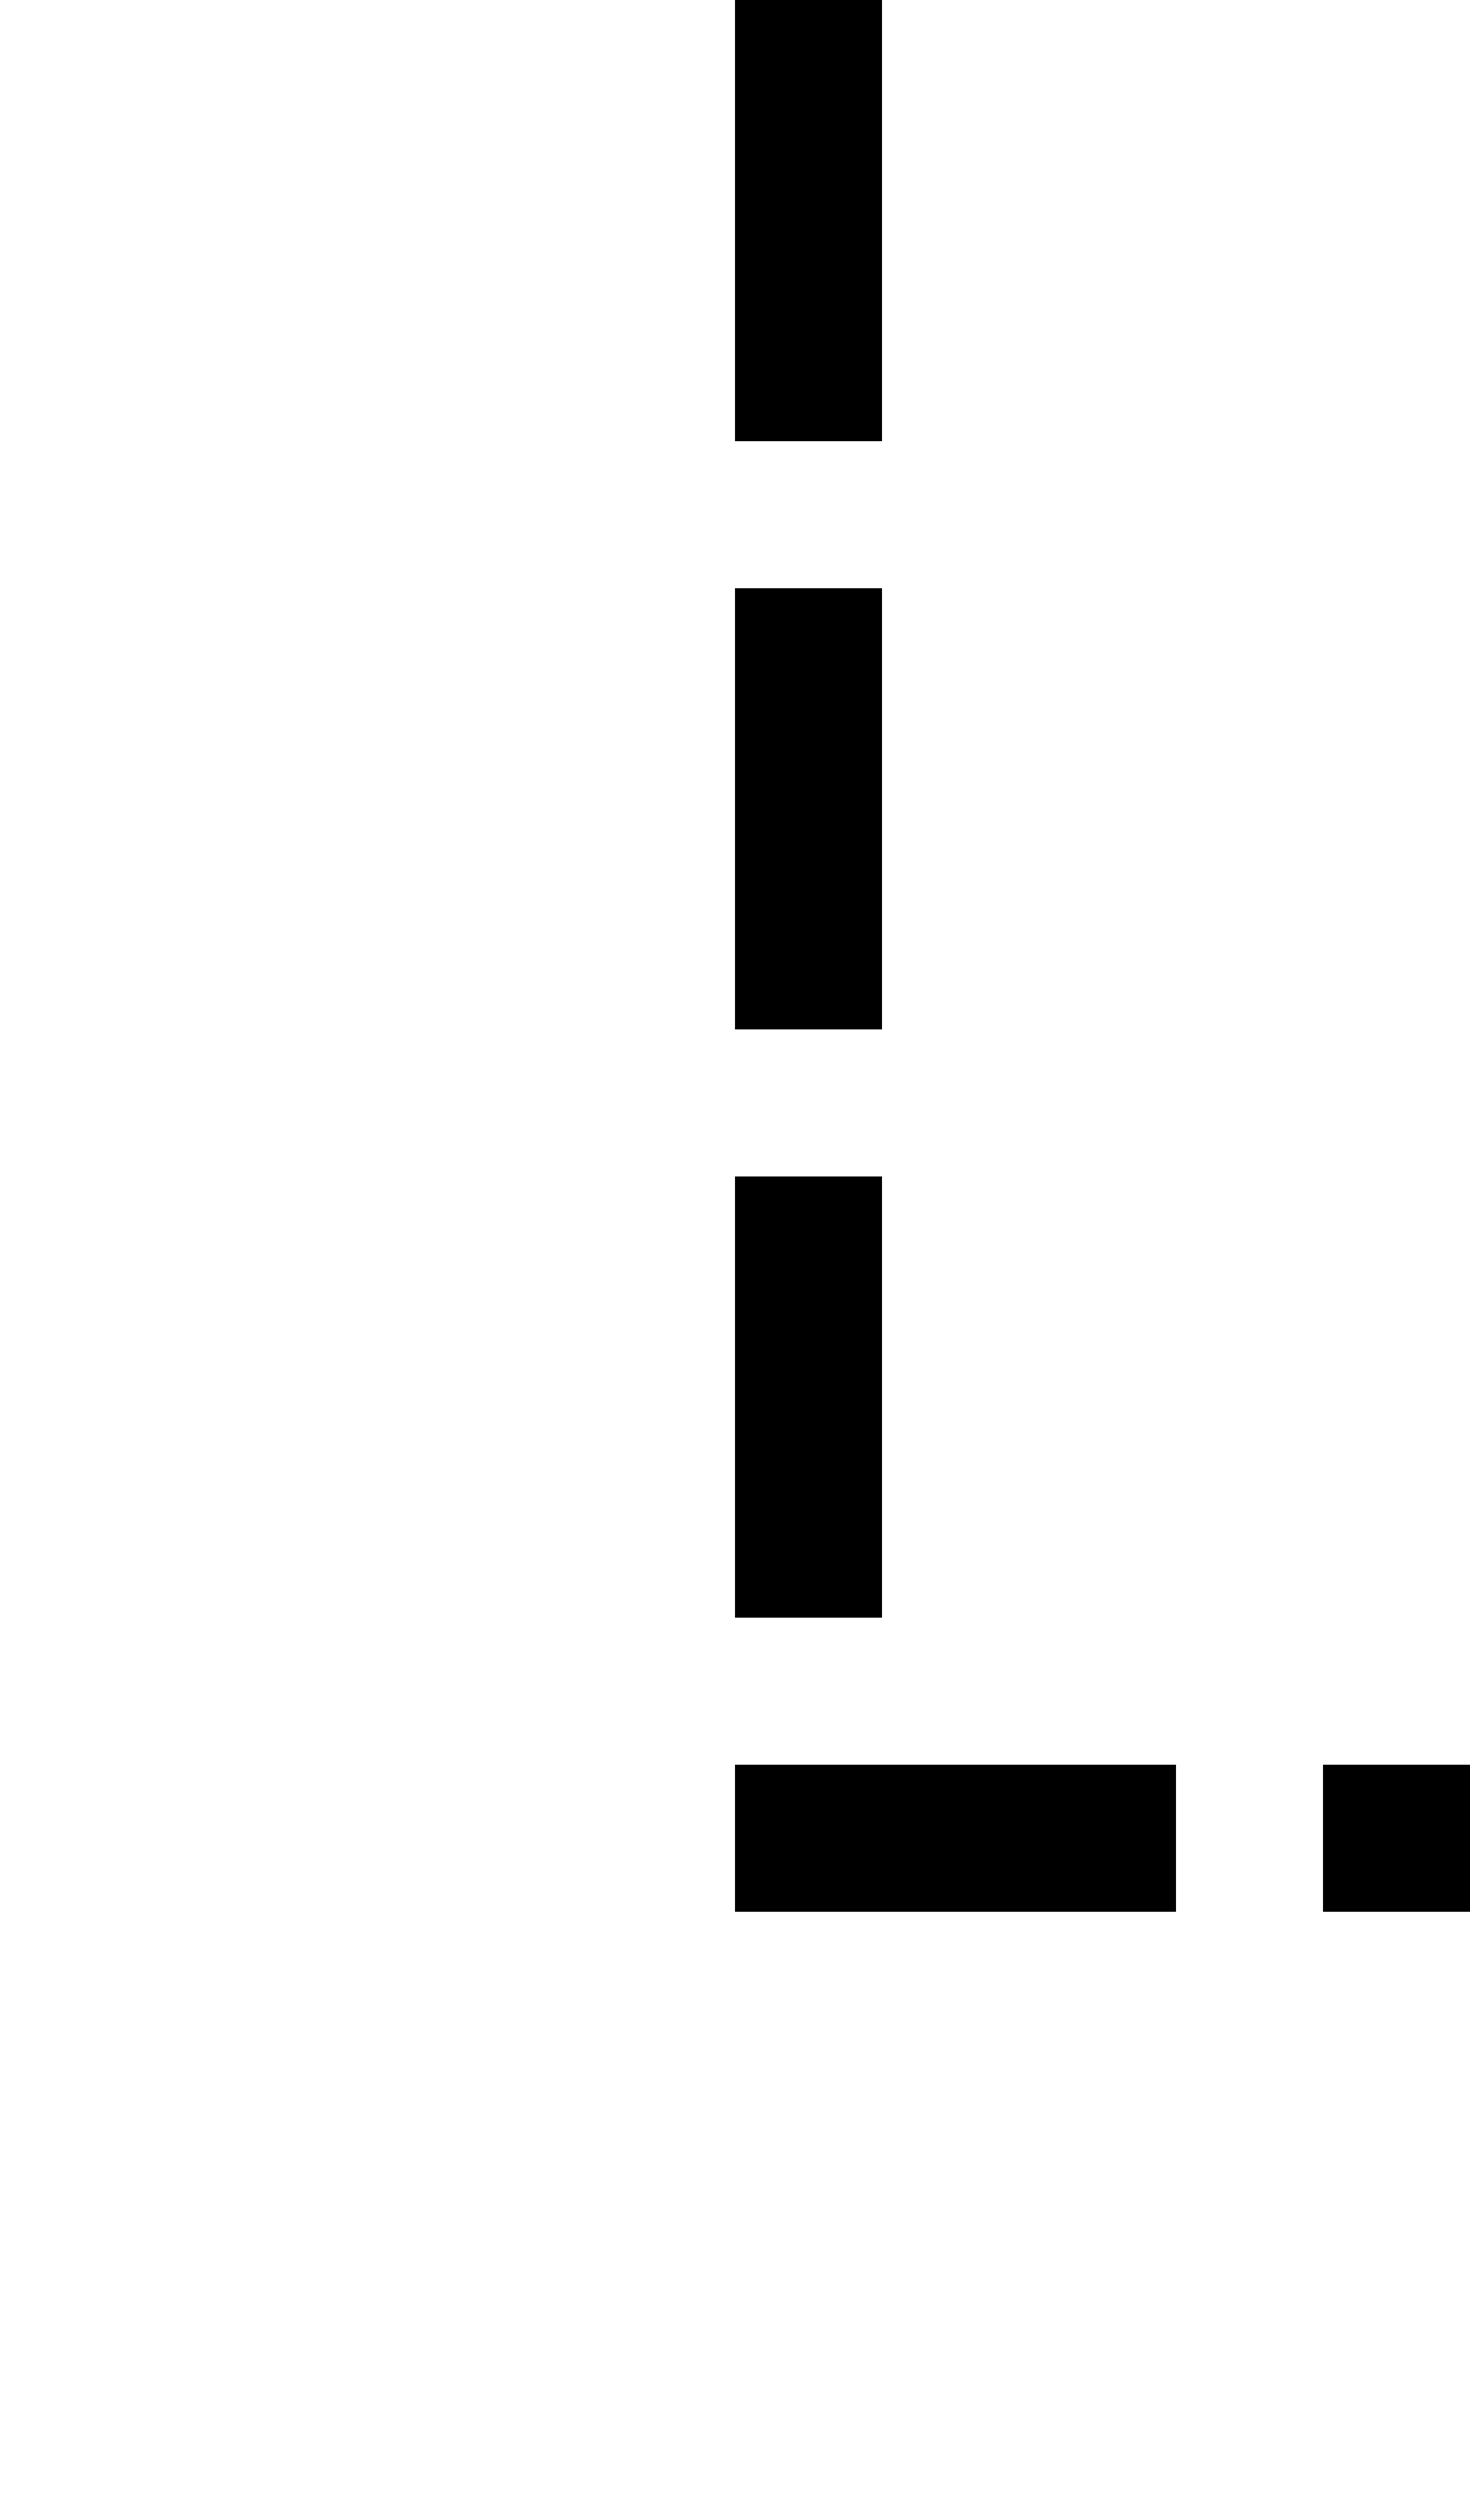 ﻿<?xml version="1.0" encoding="utf-8"?>
<svg version="1.1" xmlns:xlink="http://www.w3.org/1999/xlink" width="10px" height="17px" preserveAspectRatio="xMidYMin meet" viewBox="5010 6544  8 17" xmlns="http://www.w3.org/2000/svg">
  <path d="M 5014.5 6544  L 5014.5 6556.5  L 5126 6556.5  A 3 3 0 0 1 5129 6553.5 A 3 3 0 0 1 5132 6556.5 L 5180.5 6556.5  L 5180.5 6543  A 3 3 0 0 0 5183.5 6540 A 3 3 0 0 0 5180.5 6537 L 5180.5 6530.5  L 5244.5 6530.5  L 5244.5 6565  " stroke-width="1" stroke-dasharray="3,1" stroke="#000000" fill="none" />
  <path d="M 5238.2 6564  L 5244.5 6570  L 5250.8 6564  L 5238.2 6564  Z " fill-rule="nonzero" fill="#000000" stroke="none" />
</svg>